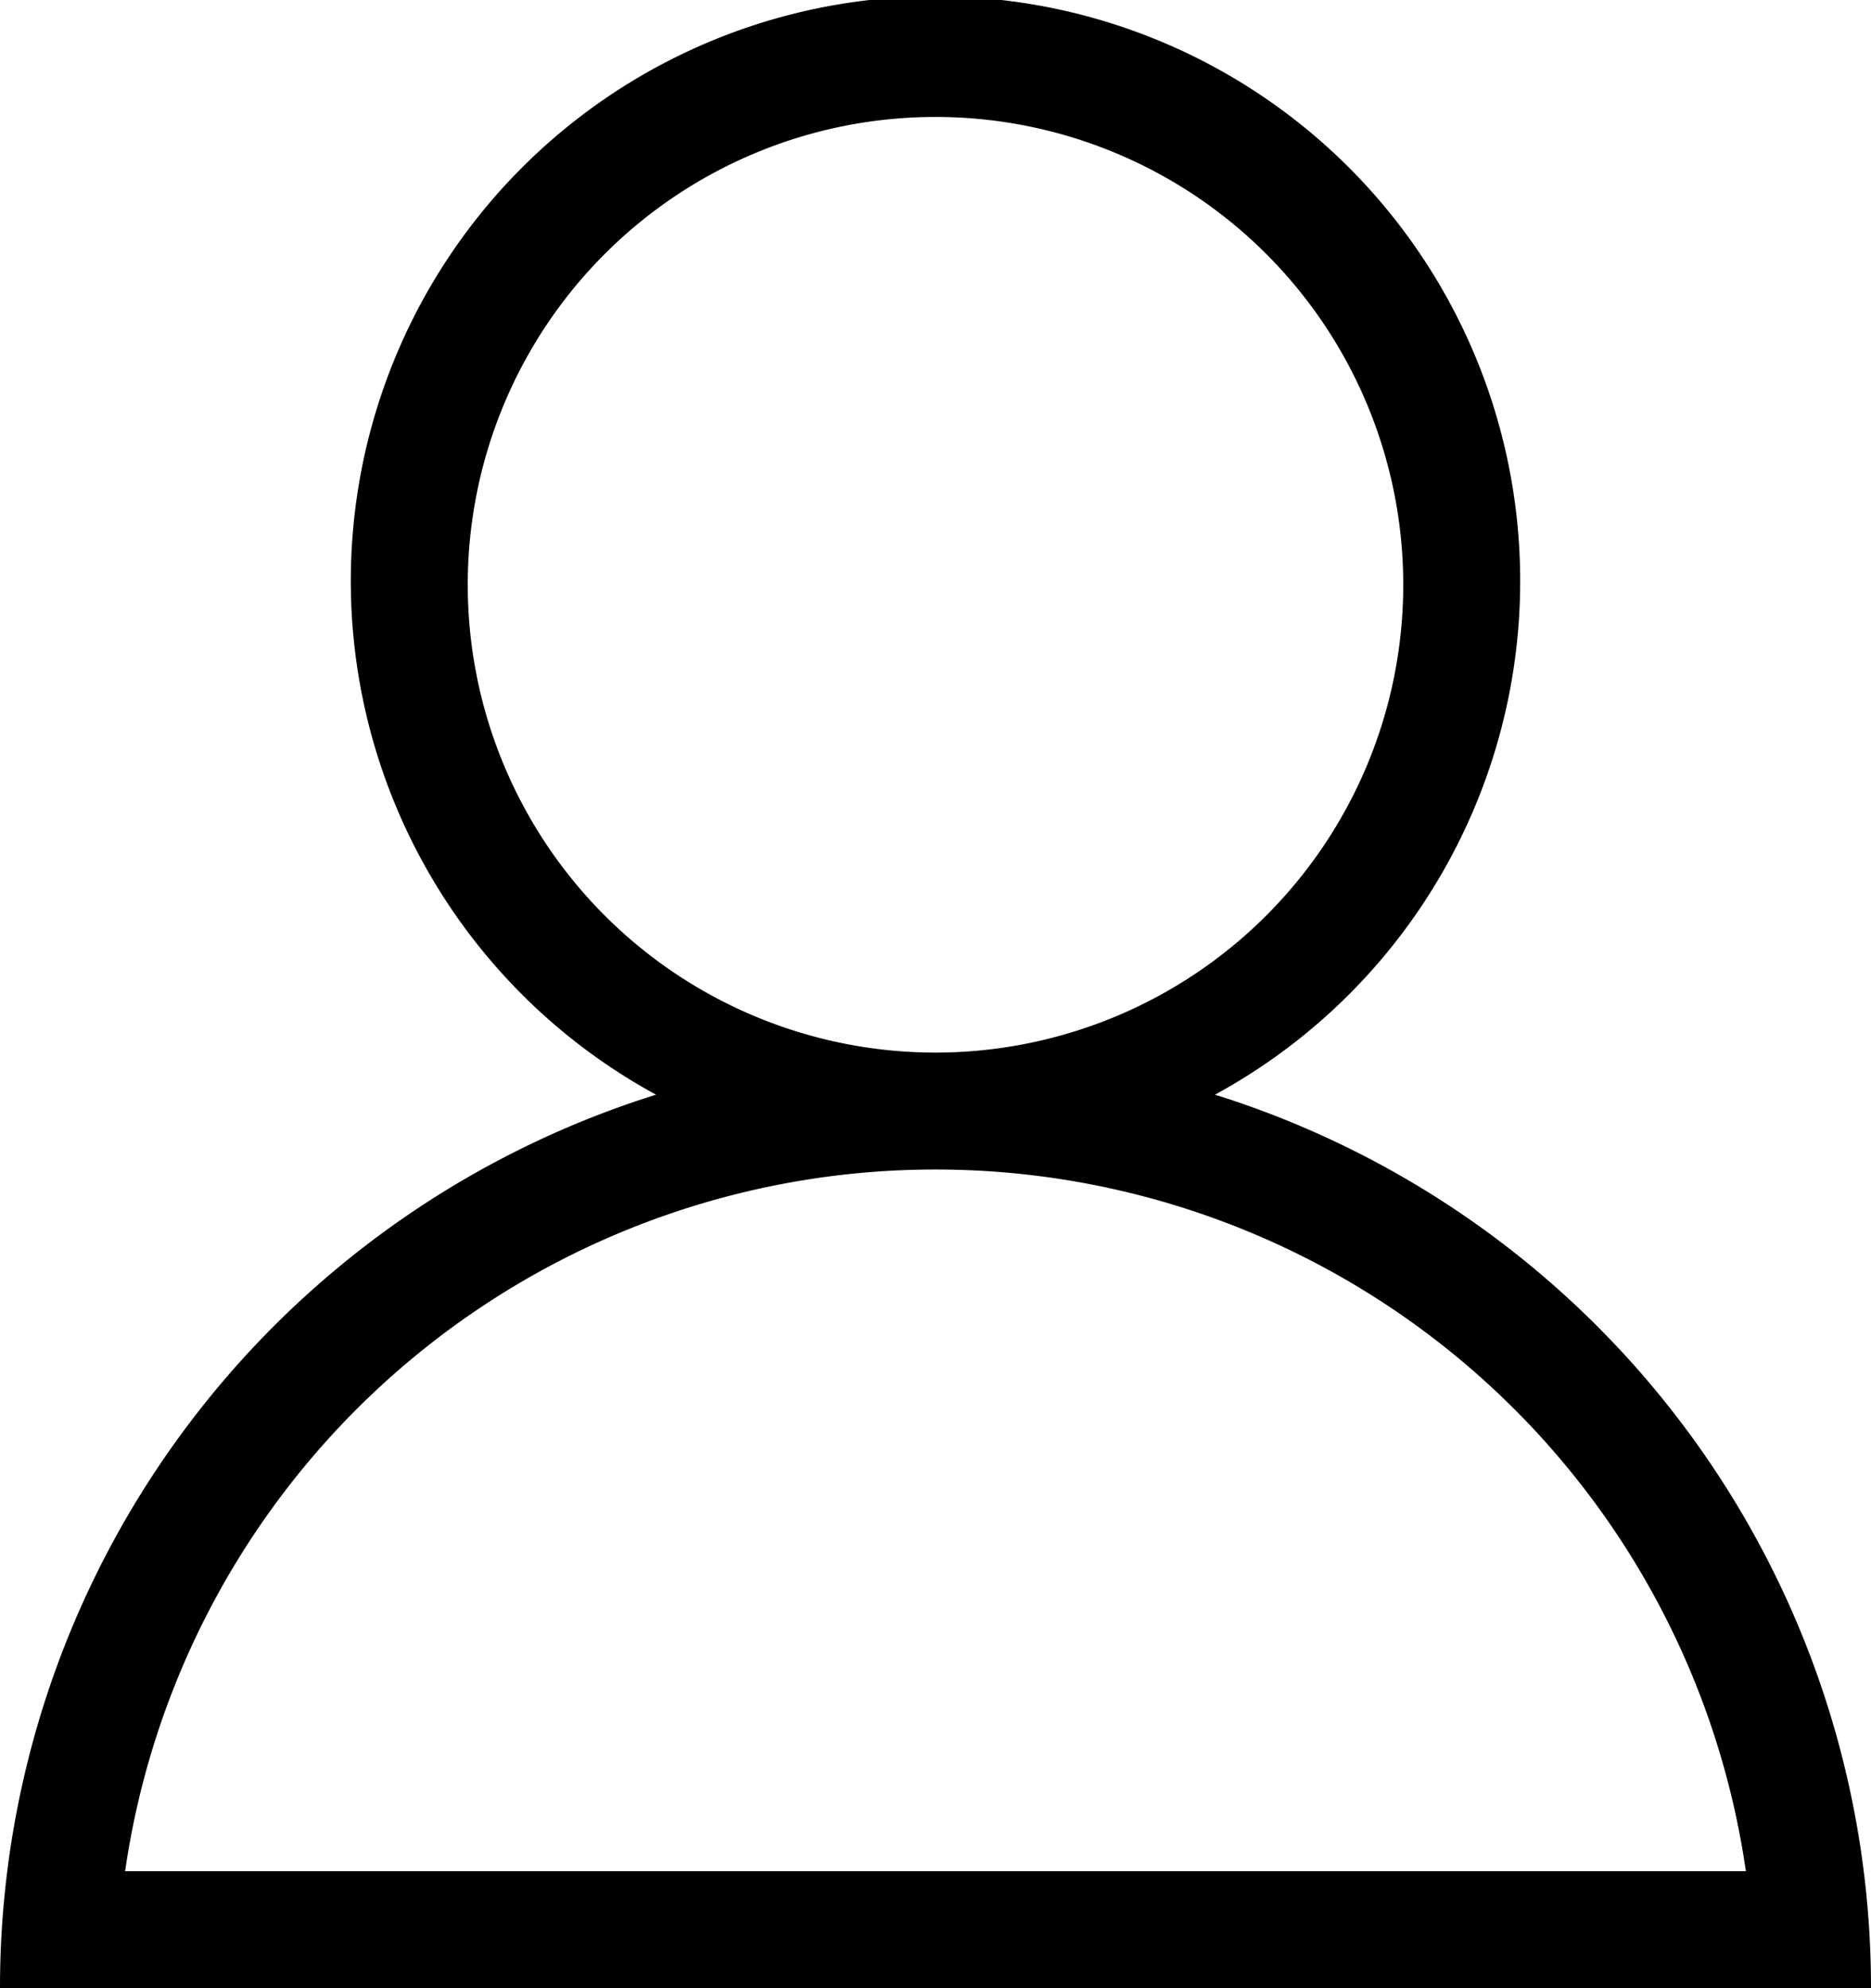 <svg xmlns="http://www.w3.org/2000/svg" viewBox="0 0 16 17"><g id="Layer_2" data-name="Layer 2"><g id="Layer_1-2" data-name="Layer 1"><path d="M10.39,9.36a5,5,0,1,0-4.78,0A8,8,0,0,0,0,17H16A8,8,0,0,0,10.39,9.36ZM4,5A4,4,0,1,1,8,9,4,4,0,0,1,4,5Zm4,5a7,7,0,0,1,6.93,6H1.07A7,7,0,0,1,8,10Z"/></g></g></svg>